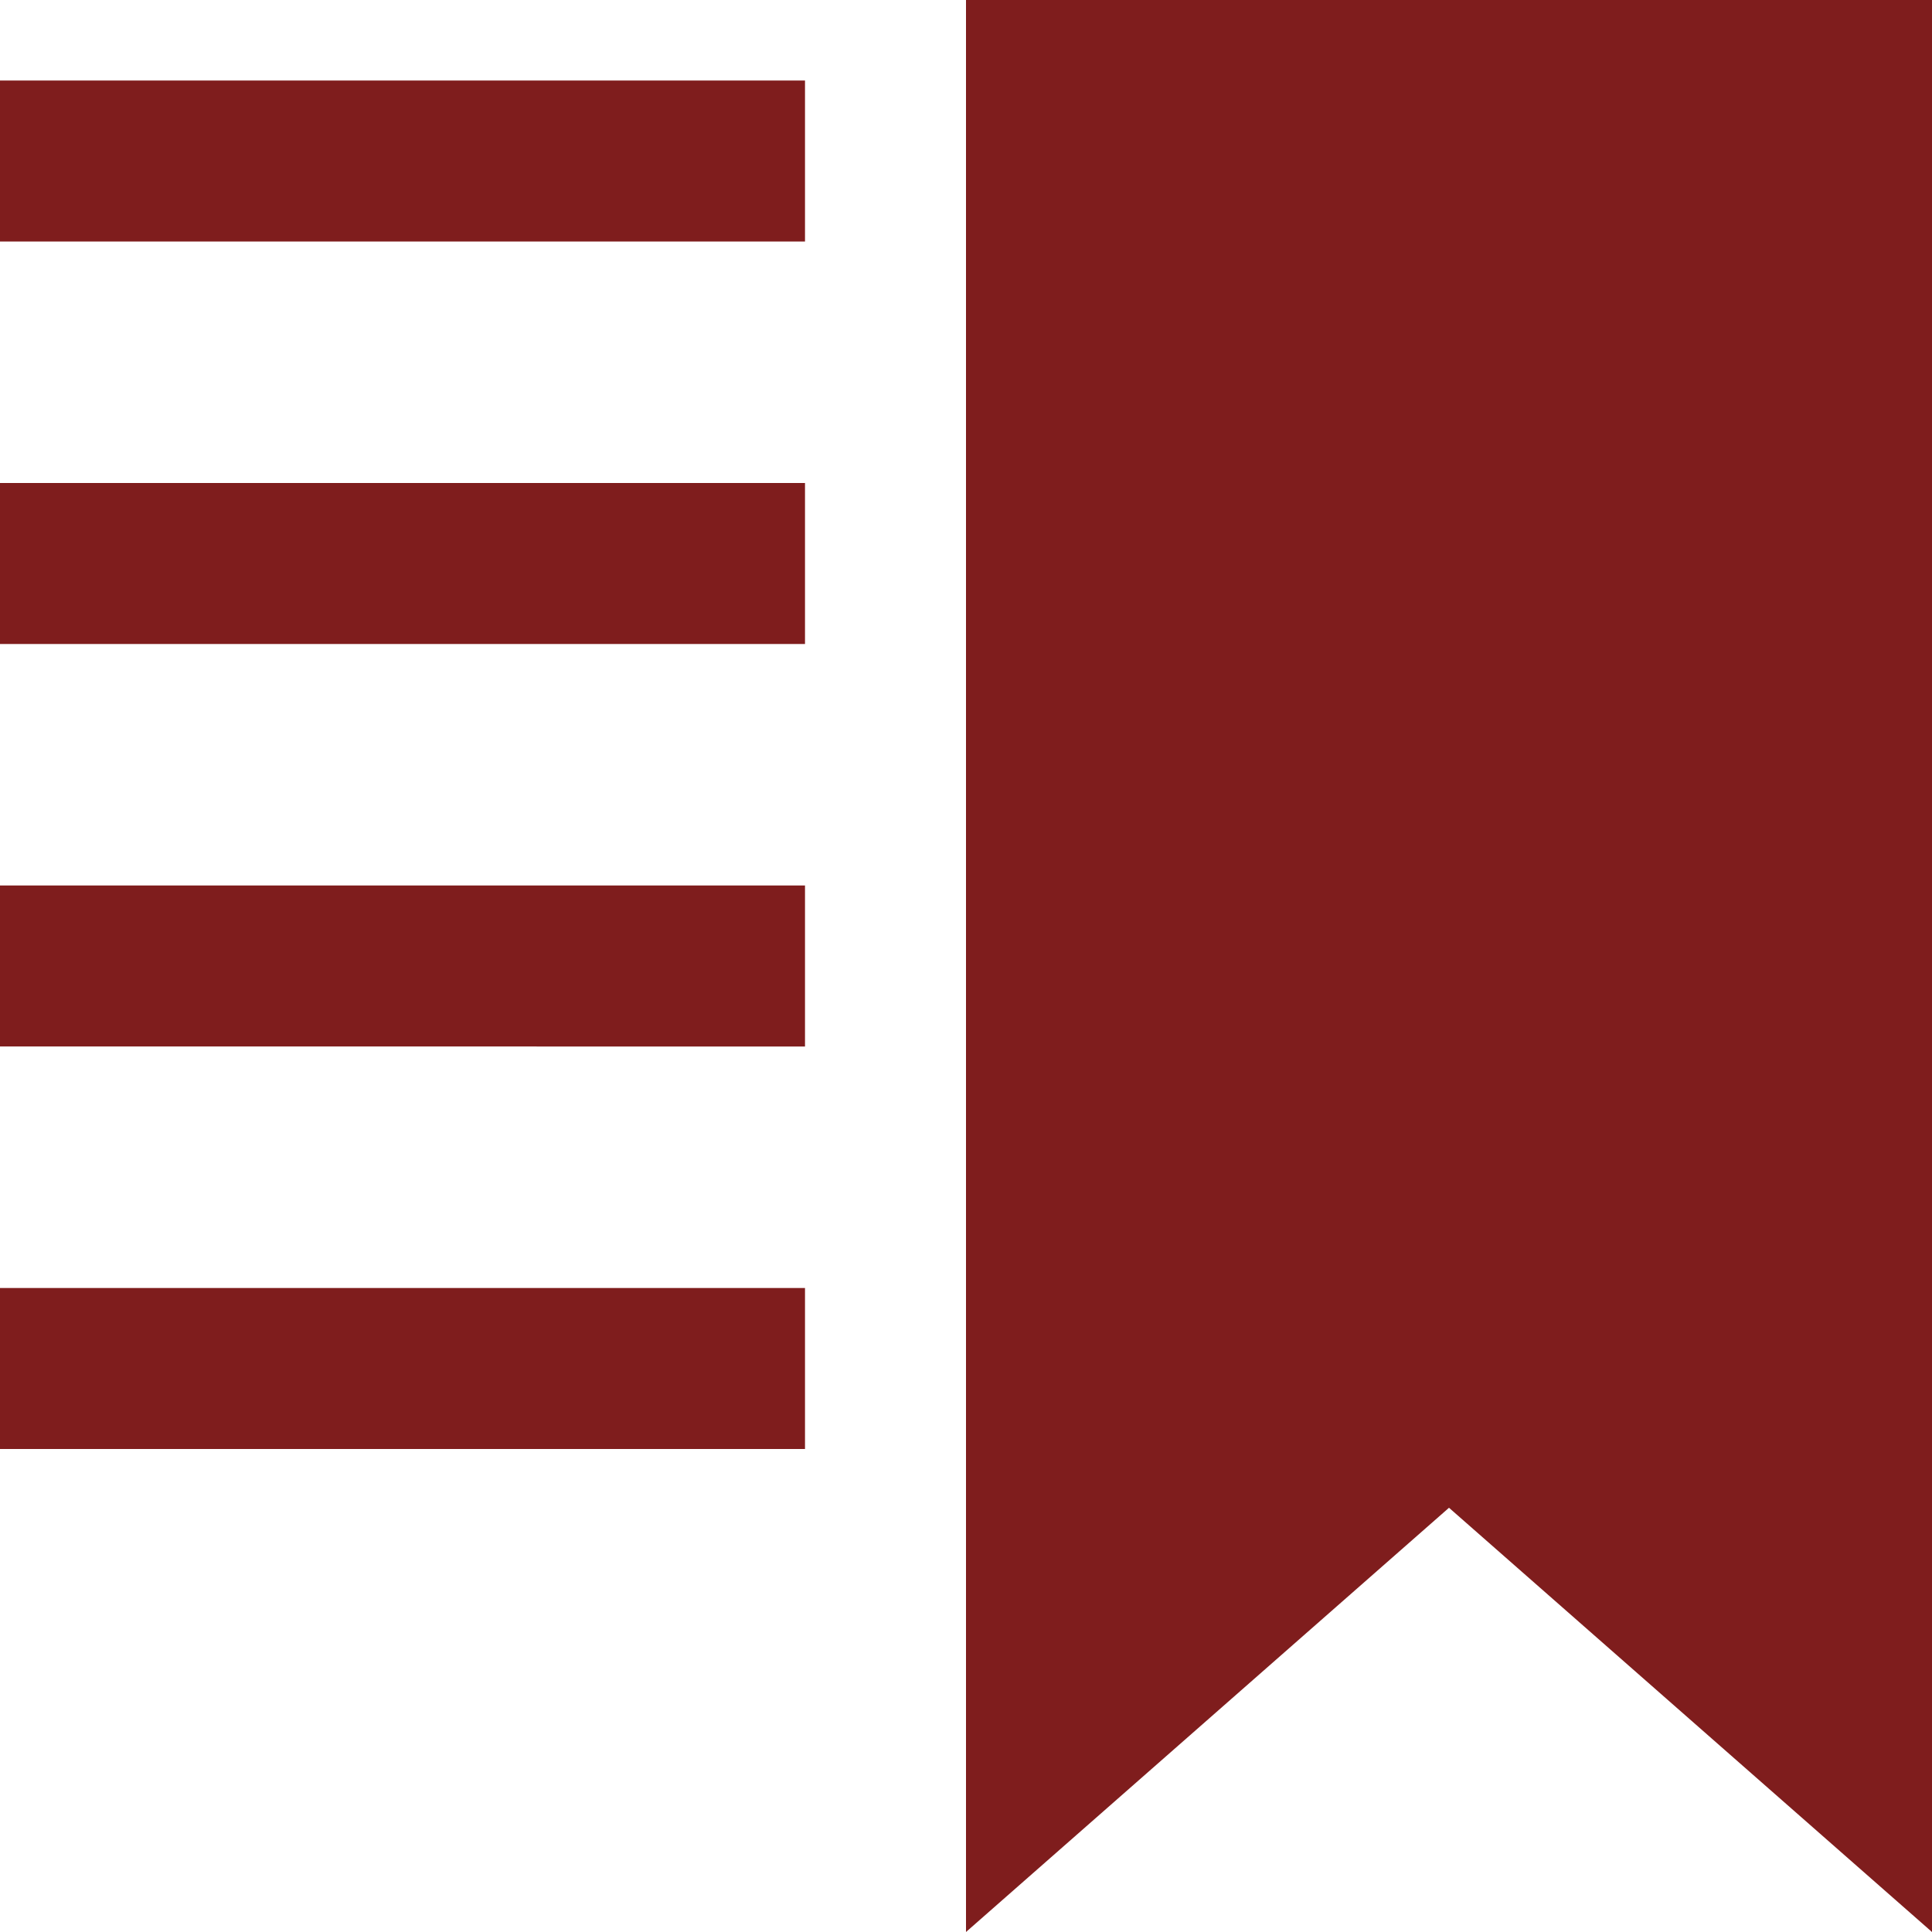 <?xml version="1.0" encoding="utf-8"?><svg xmlns="http://www.w3.org/2000/svg" viewBox="0 0 24 24"><path d="M24,24l-6-5.27L12,24V0H24ZM10,1H0V3H10Zm0,5H0V8H10Zm0,5H0v2H10Zm0,5H0v2H10Z" fill="#7f1d1d"/></svg>